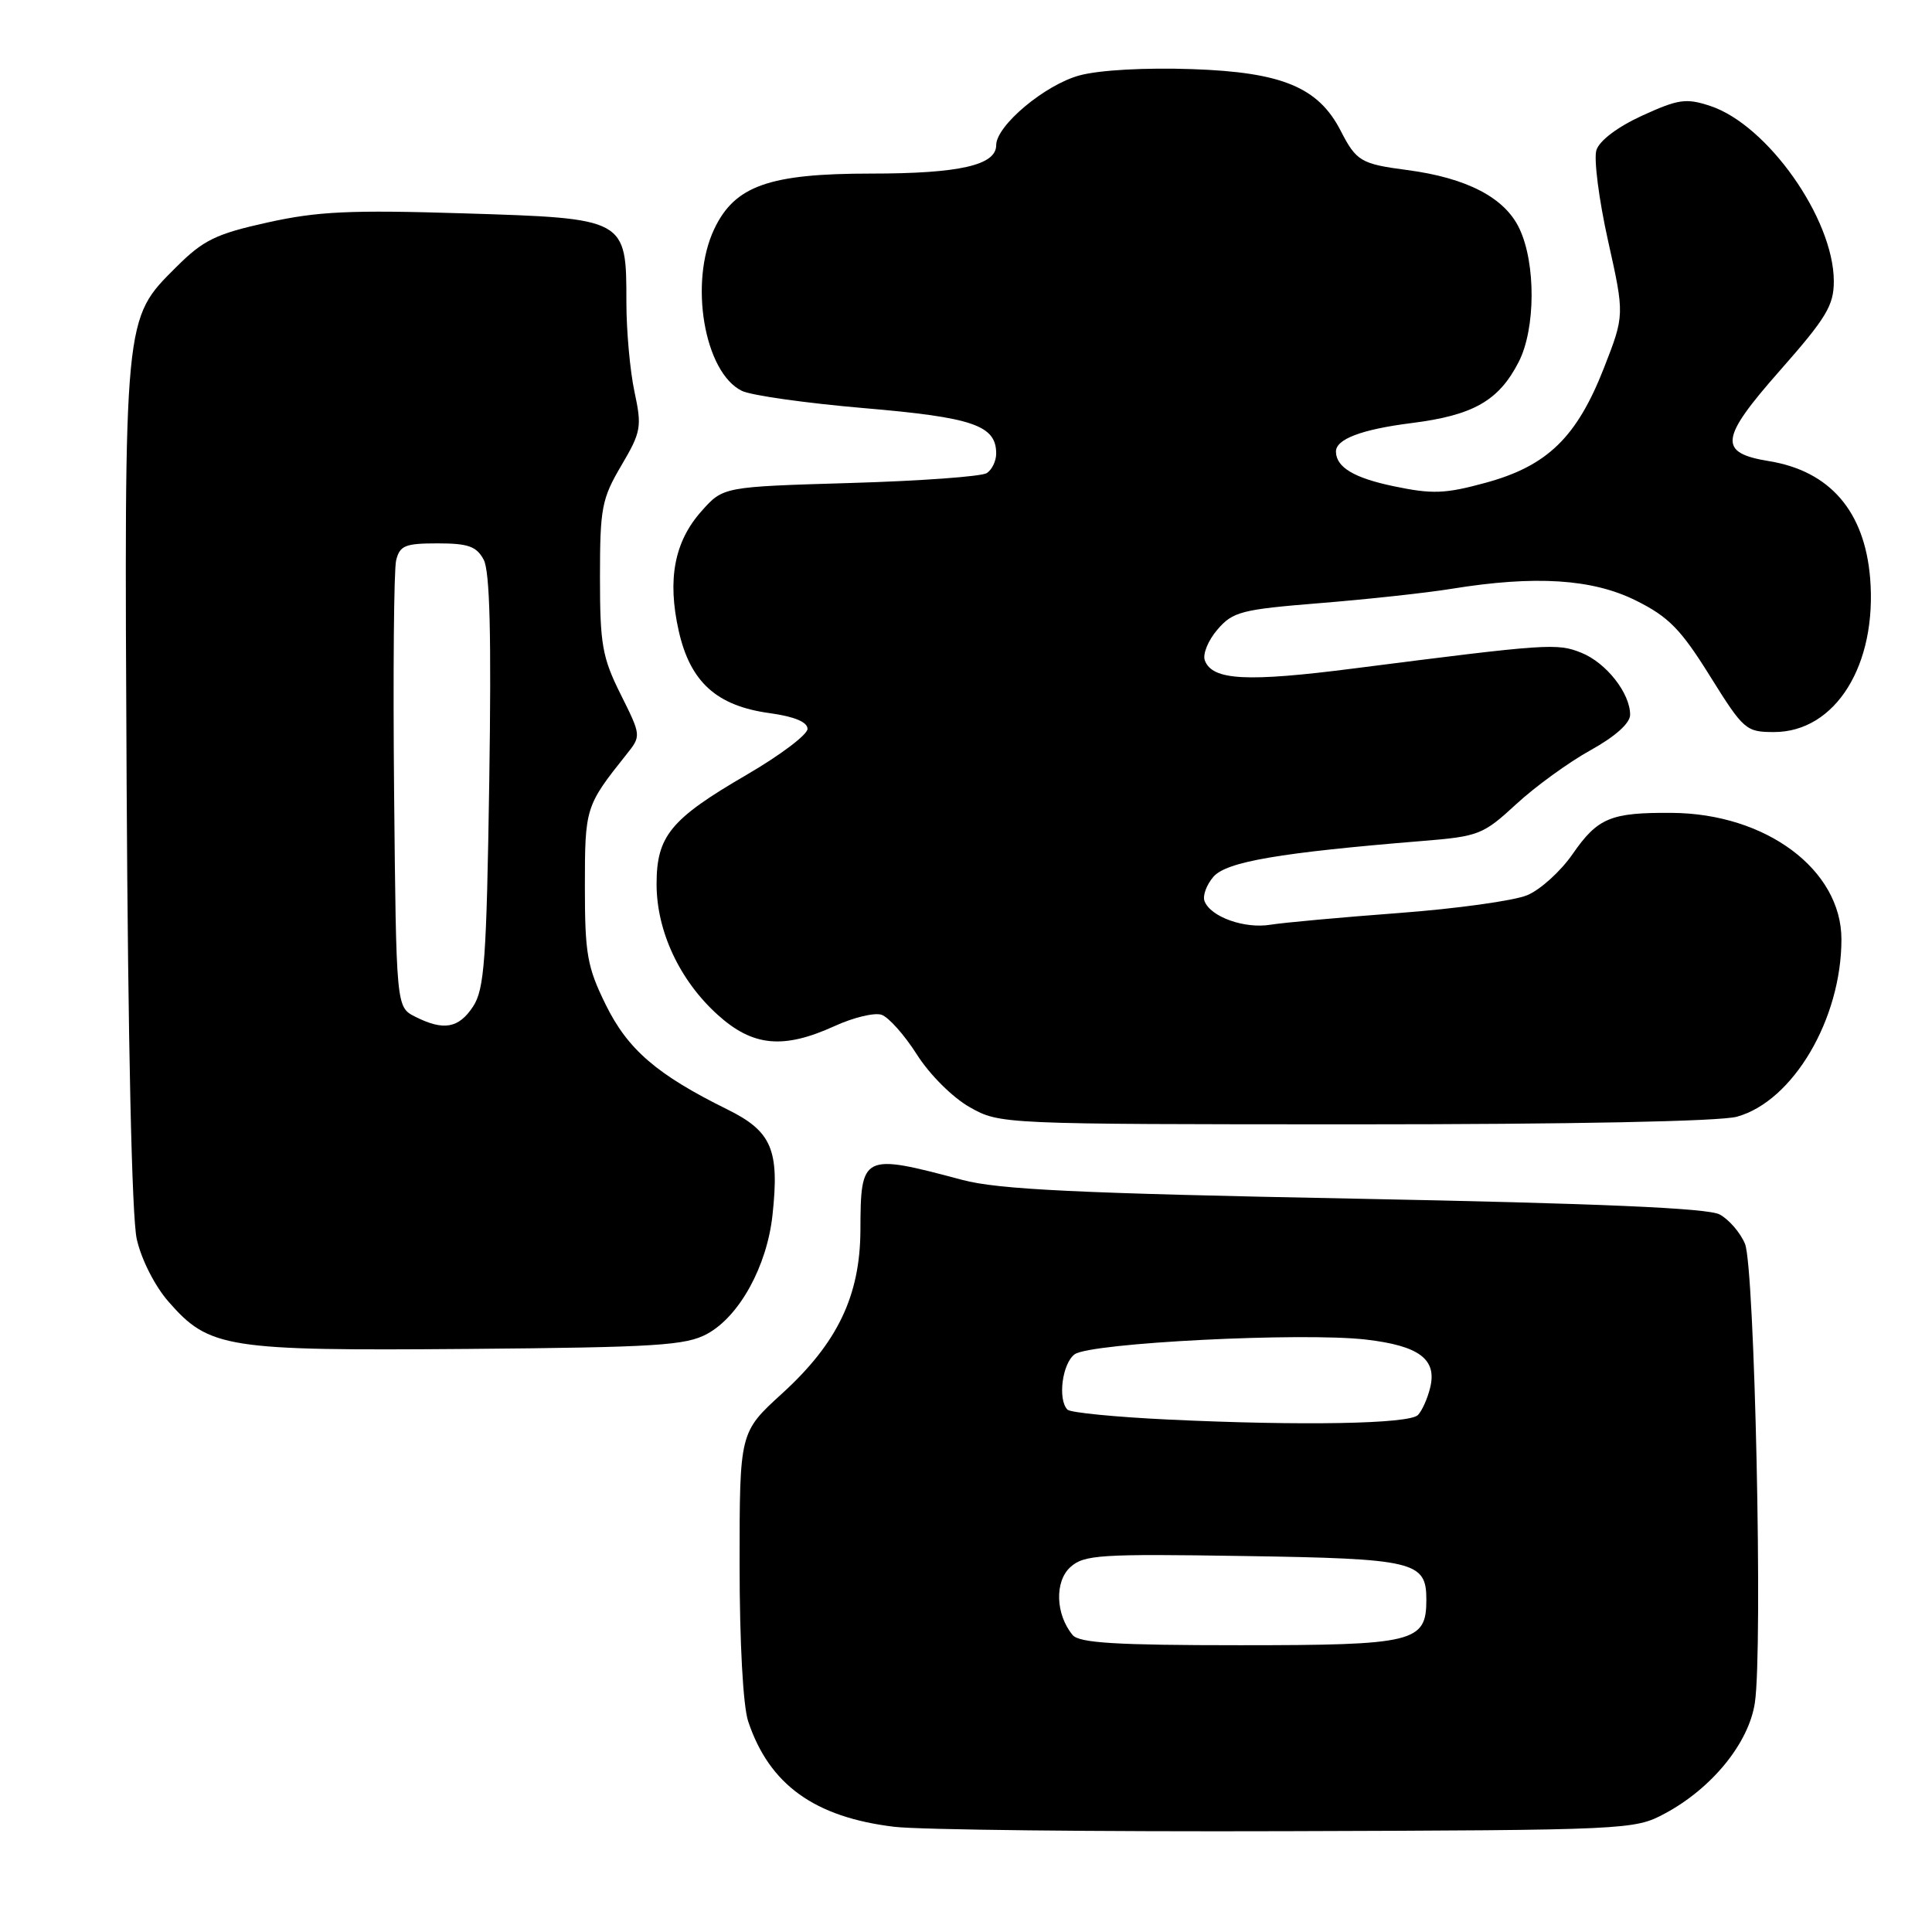 <?xml version="1.0" encoding="UTF-8" standalone="no"?>
<!DOCTYPE svg PUBLIC "-//W3C//DTD SVG 1.1//EN" "http://www.w3.org/Graphics/SVG/1.1/DTD/svg11.dtd" >
<svg xmlns="http://www.w3.org/2000/svg" xmlns:xlink="http://www.w3.org/1999/xlink" version="1.1" viewBox="0 0 256 256">
 <g >
 <path fill="currentColor"
d=" M 220.57 240.32 C 226.85 236.96 231.73 230.96 232.53 225.62 C 233.60 218.48 232.51 167.91 231.22 164.81 C 230.60 163.33 229.09 161.58 227.86 160.92 C 226.28 160.08 211.90 159.46 179.56 158.83 C 142.69 158.12 132.30 157.62 127.50 156.34 C 114.25 152.81 114.04 152.92 114.01 163.00 C 113.97 171.70 110.97 177.96 103.64 184.64 C 98.00 189.78 98.00 189.78 98.00 207.24 C 98.00 217.64 98.46 226.08 99.14 228.10 C 101.94 236.48 107.93 240.79 118.50 242.06 C 121.80 242.46 145.20 242.72 170.50 242.64 C 215.70 242.50 216.57 242.46 220.57 240.32 Z  M 93.71 176.74 C 97.98 174.41 101.63 167.77 102.36 161.00 C 103.30 152.34 102.26 149.91 96.37 147.00 C 87.05 142.40 83.18 139.07 80.26 133.12 C 77.80 128.12 77.50 126.40 77.50 117.46 C 77.50 107.02 77.58 106.78 82.98 100.00 C 84.98 97.50 84.98 97.50 82.24 92.00 C 79.80 87.11 79.50 85.39 79.50 76.50 C 79.50 67.33 79.73 66.10 82.32 61.70 C 84.96 57.22 85.07 56.57 84.07 51.90 C 83.48 49.15 83.00 43.82 83.00 40.06 C 83.00 28.92 83.03 28.94 61.42 28.27 C 46.39 27.80 42.07 28.01 35.45 29.48 C 28.58 31.00 26.94 31.81 23.35 35.39 C 16.39 42.34 16.46 41.56 16.78 104.00 C 16.96 138.04 17.47 161.31 18.12 164.18 C 18.72 166.87 20.51 170.40 22.33 172.48 C 27.72 178.65 29.96 179.00 62.00 178.74 C 87.01 178.53 90.89 178.28 93.71 176.74 Z  M 230.15 147.97 C 237.59 145.91 244.00 135.02 244.00 124.47 C 244.00 115.24 234.00 107.79 221.52 107.71 C 213.41 107.65 211.71 108.36 208.37 113.18 C 206.80 115.45 204.10 117.90 202.36 118.62 C 200.62 119.35 192.97 120.41 185.35 120.98 C 177.73 121.55 170.08 122.25 168.35 122.53 C 164.91 123.10 160.40 121.49 159.61 119.41 C 159.33 118.69 159.87 117.23 160.80 116.16 C 162.54 114.18 169.55 112.98 188.40 111.44 C 195.94 110.83 196.51 110.61 200.90 106.56 C 203.43 104.22 207.86 101.01 210.75 99.41 C 214.03 97.59 216.00 95.83 216.00 94.71 C 216.00 91.85 212.84 87.83 209.55 86.50 C 206.32 85.20 205.15 85.28 179.50 88.56 C 165.19 90.40 160.66 90.16 159.65 87.52 C 159.33 86.70 160.08 84.86 161.31 83.43 C 163.35 81.05 164.47 80.76 174.86 79.92 C 181.08 79.42 188.95 78.57 192.34 78.02 C 203.42 76.22 211.01 76.70 216.78 79.58 C 221.10 81.73 222.72 83.38 226.58 89.58 C 231.04 96.73 231.35 97.00 235.07 97.00 C 243.21 97.00 248.75 88.11 247.80 76.58 C 247.06 67.73 242.46 62.41 234.39 61.10 C 227.65 60.00 227.87 58.15 235.83 49.12 C 242.01 42.11 243.00 40.47 242.99 37.24 C 242.97 28.98 234.19 16.54 226.62 14.04 C 223.42 12.98 222.40 13.13 217.60 15.32 C 214.35 16.81 211.93 18.63 211.53 19.90 C 211.17 21.05 211.86 26.44 213.07 31.88 C 215.27 41.75 215.27 41.75 212.51 48.81 C 208.92 57.95 205.03 61.73 196.89 63.96 C 191.48 65.44 189.80 65.50 184.68 64.43 C 179.44 63.34 177.07 61.93 177.02 59.87 C 176.97 58.20 180.39 56.90 187.03 56.06 C 195.23 55.03 198.61 53.10 201.25 47.93 C 203.48 43.55 203.52 34.89 201.32 30.27 C 199.39 26.19 194.36 23.57 186.45 22.53 C 180.34 21.73 179.72 21.36 177.66 17.35 C 174.70 11.57 169.90 9.57 157.99 9.16 C 151.79 8.94 145.66 9.28 143.05 9.99 C 138.48 11.22 132.00 16.64 132.00 19.24 C 132.00 21.89 127.12 23.00 115.41 23.00 C 101.92 23.00 97.36 24.61 94.64 30.35 C 91.28 37.42 93.32 49.35 98.30 51.79 C 99.51 52.39 106.80 53.42 114.50 54.08 C 128.94 55.31 132.00 56.36 132.00 60.10 C 132.00 61.08 131.44 62.25 130.75 62.69 C 130.06 63.14 121.92 63.73 112.67 64.00 C 95.83 64.50 95.83 64.50 92.97 67.71 C 89.36 71.75 88.40 76.75 89.93 83.58 C 91.45 90.36 94.94 93.53 101.96 94.49 C 105.27 94.95 107.00 95.67 107.00 96.58 C 107.00 97.35 103.37 100.08 98.94 102.66 C 88.86 108.52 87.00 110.77 87.00 117.15 C 87.00 123.38 90.05 129.91 95.10 134.47 C 99.75 138.67 103.79 139.06 110.61 135.95 C 113.08 134.82 115.87 134.15 116.80 134.46 C 117.74 134.77 119.85 137.14 121.50 139.74 C 123.19 142.40 126.24 145.44 128.50 146.71 C 132.49 148.96 132.59 148.97 179.50 148.98 C 208.24 148.98 227.92 148.59 230.15 147.97 Z  M 142.13 216.65 C 139.87 213.93 139.72 209.56 141.83 207.65 C 143.64 206.02 145.73 205.88 164.76 206.18 C 187.48 206.53 189.00 206.89 189.00 211.97 C 189.00 217.62 187.43 218.00 164.29 218.00 C 147.88 218.00 143.00 217.70 142.13 216.65 Z  M 154.83 188.10 C 147.86 187.77 141.84 187.18 141.45 186.79 C 140.13 185.46 140.75 180.66 142.40 179.45 C 144.47 177.94 172.54 176.52 180.99 177.50 C 188.06 178.32 190.44 180.11 189.50 183.89 C 189.15 185.33 188.42 186.95 187.88 187.50 C 186.73 188.68 172.51 188.94 154.83 188.10 Z  M 55.00 134.71 C 52.50 133.44 52.50 133.44 52.22 104.97 C 52.07 89.31 52.19 75.49 52.49 74.25 C 52.97 72.29 53.68 72.00 57.98 72.00 C 62.03 72.00 63.14 72.39 64.09 74.16 C 64.91 75.70 65.12 84.14 64.83 103.52 C 64.47 127.17 64.19 131.06 62.69 133.36 C 60.78 136.27 58.78 136.62 55.00 134.71 Z "/>
</g>
</svg>